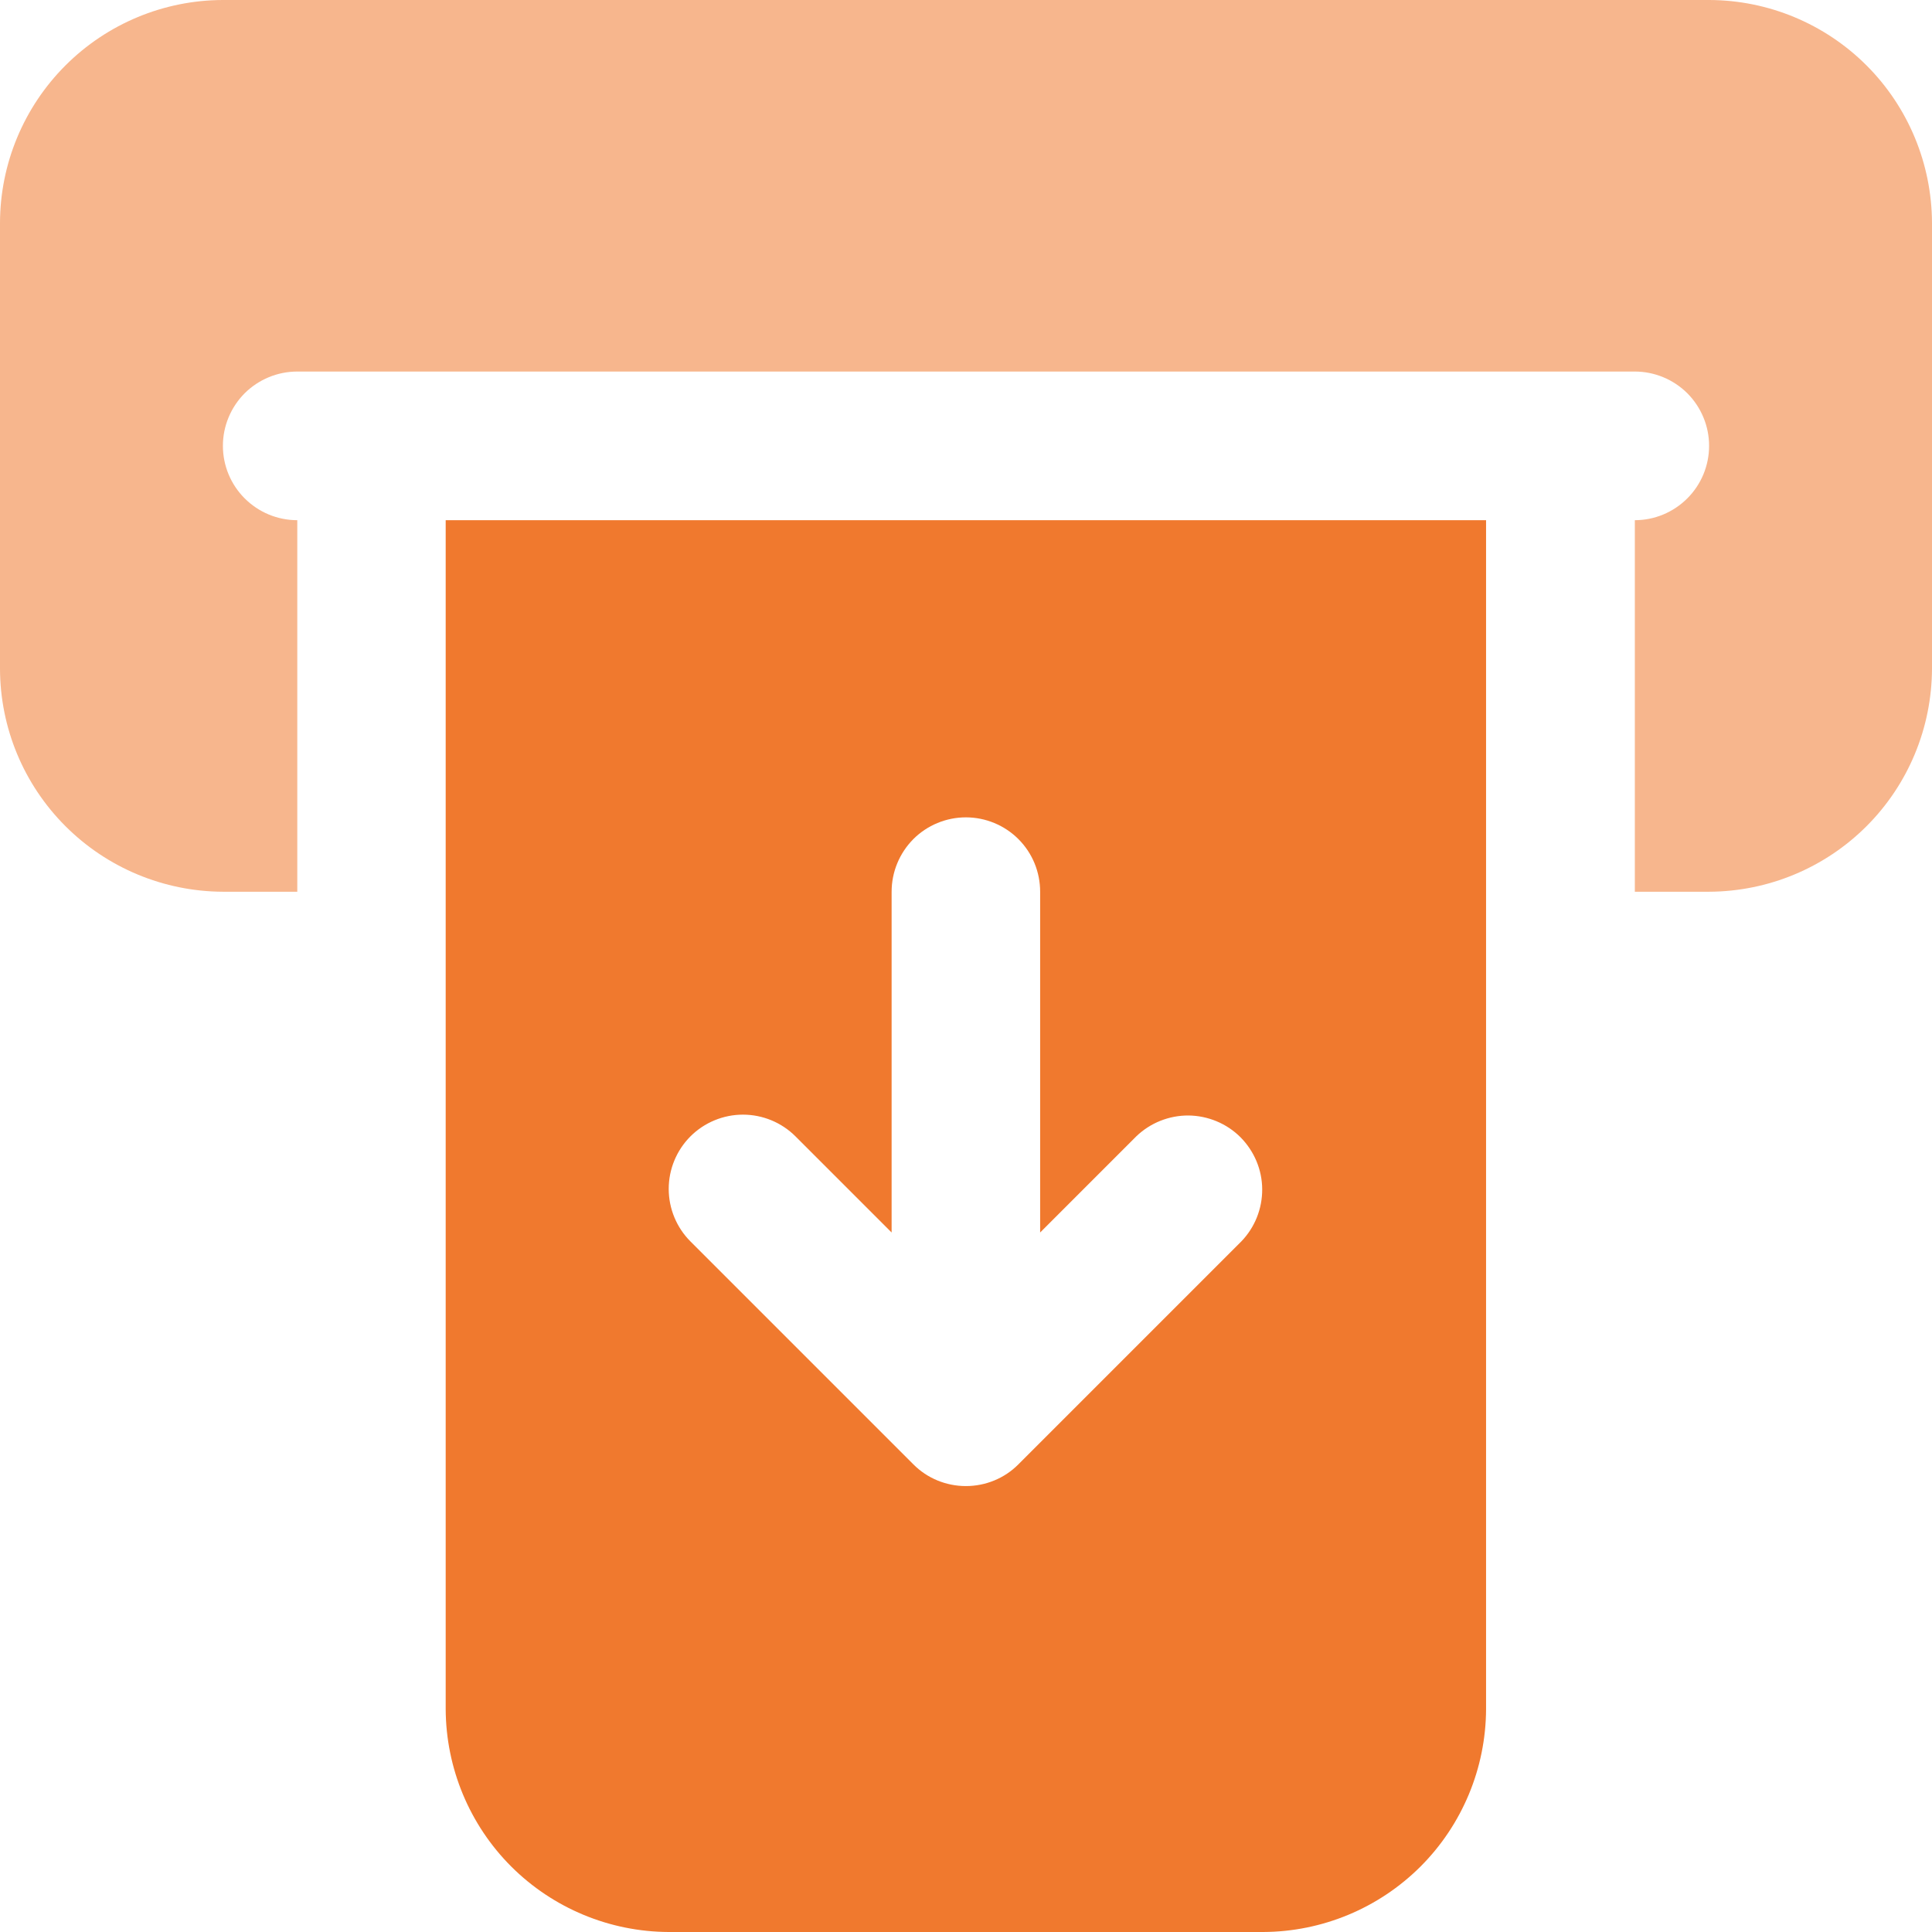 <svg width="16" height="16" viewBox="0 0 16 16" fill="none" xmlns="http://www.w3.org/2000/svg">
<path d="M14.154 0H1.846C1.357 0.001 0.888 0.196 0.542 0.542C0.196 0.888 0.001 1.357 0 1.846V5.538C0.001 6.028 0.196 6.496 0.542 6.842C0.888 7.188 1.357 7.383 1.846 7.385H2.462V4.308C2.298 4.308 2.142 4.243 2.026 4.127C1.911 4.012 1.846 3.856 1.846 3.692C1.846 3.529 1.911 3.373 2.026 3.257C2.142 3.142 2.298 3.077 2.462 3.077H13.539C13.702 3.077 13.858 3.142 13.974 3.257C14.089 3.373 14.154 3.529 14.154 3.692C14.154 3.856 14.089 4.012 13.974 4.127C13.858 4.243 13.702 4.308 13.539 4.308V7.385H14.154C14.643 7.383 15.112 7.188 15.458 6.842C15.804 6.496 15.998 6.028 16 5.538V1.846C15.998 1.357 15.804 0.888 15.458 0.542C15.112 0.196 14.643 0.001 14.154 0Z" fill="#F7B68D"/>
<path d="M3.691 14.154C3.693 14.643 3.888 15.112 4.234 15.458C4.58 15.803 5.048 15.998 5.538 16H10.461C10.95 15.998 11.418 15.803 11.764 15.458C12.11 15.112 12.305 14.643 12.307 14.154V4.308H3.691V14.154ZM5.718 9.411C5.833 9.296 5.99 9.231 6.153 9.231C6.316 9.231 6.473 9.296 6.588 9.411L7.384 10.207V7.385C7.384 7.221 7.449 7.065 7.564 6.949C7.679 6.834 7.836 6.769 7.999 6.769C8.162 6.769 8.319 6.834 8.434 6.949C8.55 7.065 8.614 7.221 8.614 7.385V10.207L9.41 9.411C9.526 9.299 9.682 9.237 9.843 9.238C10.004 9.24 10.159 9.304 10.273 9.418C10.387 9.533 10.452 9.687 10.453 9.848C10.454 10.01 10.392 10.165 10.28 10.281L8.434 12.127C8.319 12.243 8.162 12.307 7.999 12.307C7.836 12.307 7.679 12.243 7.564 12.127L5.718 10.281C5.603 10.166 5.538 10.009 5.538 9.846C5.538 9.683 5.603 9.526 5.718 9.411Z" fill="#F0792E"/>
</svg>
